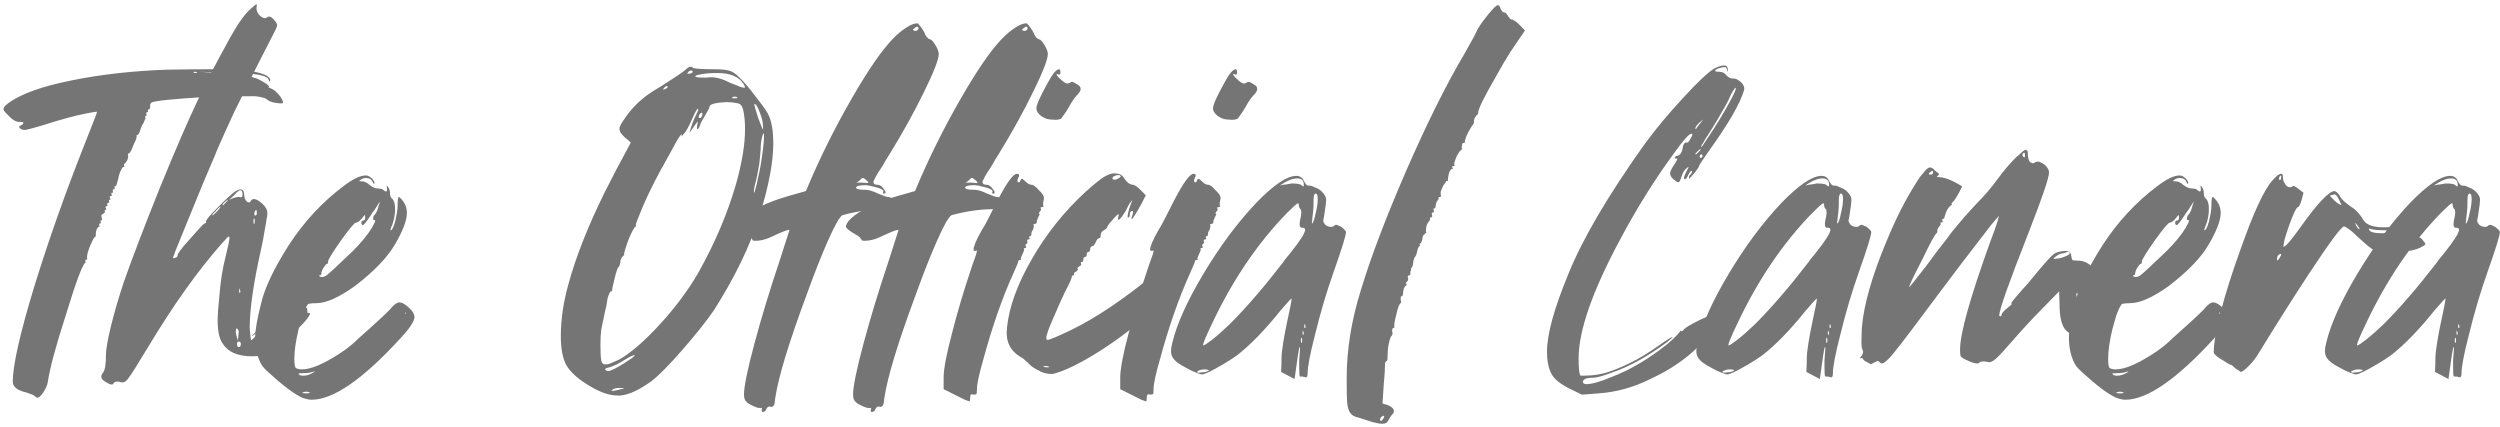 <svg width="427" height="73" viewBox="0 0 427 73" fill="none" xmlns="http://www.w3.org/2000/svg">
<path d="M421.222 38.176C421.414 37.984 421.606 37.408 421.798 36.448C422.038 35.488 422.158 34.672 422.158 34C422.158 33.376 422.038 33.064 421.798 33.064C421.558 33.064 421.438 33.472 421.438 34.288V34.72C421.438 35.152 421.414 35.632 421.366 36.16C421.318 36.688 421.27 37.096 421.222 37.384C421.174 37.672 421.15 37.888 421.15 38.032C421.15 38.128 421.174 38.176 421.222 38.176ZM419.998 56.032C420.046 55.984 420.07 55.912 420.07 55.816C420.07 55.72 420.046 55.6 419.998 55.456L419.926 55.312C419.878 55.408 419.854 55.576 419.854 55.816C419.854 55.96 419.878 56.032 419.926 56.032H419.998ZM419.71 57.184L419.782 56.896L419.638 56.464C419.59 56.464 419.566 56.584 419.566 56.824C419.566 57.064 419.59 57.184 419.638 57.184H419.71ZM419.35 58.552C419.446 58.552 419.494 58.432 419.494 58.192C419.494 57.856 419.446 57.688 419.35 57.688C419.302 57.688 419.278 57.832 419.278 58.12C419.278 58.408 419.302 58.552 419.35 58.552ZM402.646 58.984C402.79 58.984 403.27 58.672 404.086 58.048C404.95 57.376 405.958 56.488 407.11 55.384C409.942 52.552 412.966 49.048 416.182 44.872C416.278 44.776 416.374 44.632 416.47 44.44L417.478 43.216C419.158 41.104 419.998 39.784 419.998 39.256C419.998 39.016 419.854 38.896 419.566 38.896H419.422C419.182 38.896 419.062 38.68 419.062 38.248C419.062 37.96 419.134 37.528 419.278 36.952L419.35 36.376C419.35 35.944 419.302 35.728 419.206 35.728C419.014 35.536 418.918 35.272 418.918 34.936C418.918 34.792 418.87 34.72 418.774 34.72C418.582 34.768 417.958 35.32 416.902 36.376C411.862 41.56 407.59 47.872 404.086 55.312C403.078 57.424 402.574 58.624 402.574 58.912C402.574 58.96 402.598 58.984 402.646 58.984ZM401.782 63.664C401.926 63.664 402.142 63.64 402.43 63.592C402.718 63.592 402.982 63.544 403.222 63.448C403.462 63.352 403.582 63.28 403.582 63.232C403.582 63.184 403.366 63.136 402.934 63.088H402.862C402.526 63.088 402.238 63.136 401.998 63.232C401.71 63.328 401.566 63.424 401.566 63.52C401.566 63.568 401.638 63.616 401.782 63.664ZM419.71 31.84C419.758 31.84 419.782 31.744 419.782 31.552C419.782 30.832 419.398 30.472 418.63 30.472C418.006 30.472 417.286 30.712 416.47 31.192C415.99 31.48 415.75 31.648 415.75 31.696C415.798 31.696 415.87 31.672 415.966 31.624C416.11 31.576 416.422 31.528 416.902 31.48L417.694 31.336C418.654 31.336 419.206 31.432 419.35 31.624C419.542 31.768 419.662 31.84 419.71 31.84ZM418.198 64.744L415.894 63.52C415.942 62.752 415.966 62.008 415.966 61.288C415.966 60.616 416.062 59.704 416.254 58.552C416.446 57.352 416.662 56.2 416.902 55.096C417.142 53.944 417.334 53.032 417.478 52.36C417.622 51.64 417.694 51.208 417.694 51.064V50.992C417.598 50.992 416.974 51.664 415.822 53.008C413.134 56.368 410.638 58.936 408.334 60.712C407.662 61.192 406.918 61.672 406.102 62.152C404.086 63.352 402.838 63.952 402.358 63.952C402.262 63.952 401.95 63.856 401.422 63.664C400.894 63.472 400.342 63.208 399.766 62.872C398.518 62.248 397.726 61.648 397.39 61.072C397.198 60.784 397.102 60.4 397.102 59.92C397.102 59.536 397.174 59.08 397.318 58.552C398.086 55.336 399.862 51.4 402.646 46.744C405.43 42.088 408.43 38.056 411.646 34.648C414.622 31.576 416.902 30.04 418.486 30.04C419.11 30.04 419.542 30.328 419.782 30.904C420.07 31.432 420.31 31.696 420.502 31.696H420.718C420.958 31.696 421.318 31.816 421.798 32.056C422.326 32.248 422.758 32.56 423.094 32.992C423.43 33.376 423.598 33.76 423.598 34.144C423.598 34.48 423.478 35.416 423.238 36.952L423.094 37.672C423.094 37.864 423.214 38.104 423.454 38.392C423.742 38.632 424.078 38.752 424.462 38.752C424.654 38.752 424.798 38.704 424.894 38.608C425.038 38.464 425.182 38.392 425.326 38.392C425.422 38.392 425.71 38.512 426.19 38.752C426.718 39.184 426.982 39.472 426.982 39.616C426.982 40.192 426.286 42.448 424.894 46.384C423.694 49.744 422.614 53.392 421.654 57.328C420.838 60.496 420.43 62.632 420.43 63.736C420.43 64.216 420.334 64.456 420.142 64.456L419.566 64.312H419.134C419.038 64.312 418.99 63.808 418.99 62.8V61.576L419.134 59.56C419.134 59.368 419.11 59.272 419.062 59.272C418.966 59.272 418.678 61.096 418.198 64.744Z" fill="#757575"/>
<path d="M389.409 30.761C389.553 30.761 389.625 30.521 389.625 30.041L389.553 29.969L389.409 30.113C389.313 30.161 389.265 30.257 389.265 30.401C389.265 30.449 389.265 30.521 389.265 30.617C389.313 30.713 389.361 30.761 389.409 30.761ZM399.921 35.009L399.489 34.073C399.201 33.497 398.961 33.209 398.769 33.209C398.673 33.209 398.553 33.233 398.409 33.281C398.265 33.329 398.145 33.353 398.049 33.353H397.977C397.977 33.497 398.241 33.809 398.769 34.289C399.297 34.769 399.681 35.009 399.921 35.009ZM402.945 39.113L403.017 39.041L402.369 38.105H402.297C402.297 38.201 402.369 38.393 402.513 38.681C402.705 38.969 402.825 39.113 402.873 39.113H402.945ZM406.761 39.833C407.289 39.833 407.769 39.809 408.201 39.761C408.633 39.665 408.921 39.593 409.065 39.545L409.209 39.473C409.209 39.377 408.609 39.329 407.409 39.329C406.209 39.329 405.393 39.257 404.961 39.113L404.601 39.041C404.601 39.569 405.321 39.833 406.761 39.833ZM408.201 42.713C408.009 42.617 407.793 42.545 407.553 42.497C407.361 42.401 407.145 42.329 406.905 42.281C406.665 42.185 406.281 42.137 405.753 42.137C406.281 42.425 406.665 42.593 406.905 42.641C407.193 42.689 407.625 42.713 408.201 42.713ZM388.905 44.513L389.121 44.369C389.217 44.273 389.313 44.129 389.409 43.937C389.553 43.745 389.625 43.601 389.625 43.505C389.625 43.409 389.577 43.361 389.481 43.361C389.433 43.361 389.313 43.433 389.121 43.577C388.977 43.721 388.905 44.009 388.905 44.441V44.513ZM382.713 63.521C382.665 63.521 382.569 63.449 382.425 63.305C382.041 63.113 381.657 62.825 381.273 62.441C381.129 62.345 381.033 62.297 380.985 62.297C380.889 62.297 380.433 62.033 379.617 61.505C378.753 61.025 378.249 60.593 378.105 60.209C378.105 58.625 378.513 56.273 379.329 53.153C380.145 50.033 381.249 46.553 382.641 42.713C384.897 36.281 386.745 32.297 388.185 30.761C388.809 30.041 389.289 29.681 389.625 29.681C389.817 29.681 389.913 29.825 389.913 30.113C389.913 30.593 390.009 30.977 390.201 31.265C390.441 31.745 390.753 31.985 391.137 31.985C391.233 31.985 391.329 31.961 391.425 31.913C391.521 31.817 391.641 31.769 391.785 31.769C391.929 31.769 392.481 32.153 393.441 32.921L393.081 34.289C392.841 35.009 392.649 35.369 392.505 35.369C392.361 35.369 392.145 35.681 391.857 36.305C391.281 37.601 390.729 39.137 390.201 40.913L389.985 42.137H390.057C390.393 42.137 391.377 40.985 393.009 38.681C395.889 34.649 397.809 32.633 398.769 32.633C399.153 32.777 399.489 33.137 399.777 33.713C400.017 34.097 400.569 34.601 401.433 35.225C402.105 35.609 402.753 36.233 403.377 37.097C403.665 37.625 403.953 37.985 404.241 38.177C404.913 38.609 405.849 38.825 407.049 38.825C408.681 38.825 410.001 38.681 411.009 38.393C411.009 38.441 410.841 38.585 410.505 38.825C410.169 39.017 410.001 39.161 410.001 39.257C410.001 39.449 410.241 39.545 410.721 39.545C411.249 39.545 411.681 39.713 412.017 40.049C412.209 40.385 412.473 40.553 412.809 40.553C412.857 40.505 412.929 40.481 413.025 40.481C413.121 40.481 413.241 40.529 413.385 40.625C413.577 40.721 413.745 40.889 413.889 41.129C414.081 41.321 414.201 41.489 414.249 41.633C414.249 41.777 414.105 41.921 413.817 42.065C413.097 42.497 412.257 42.761 411.297 42.857C410.529 42.857 410.145 42.929 410.145 43.073C410.145 43.217 409.785 43.289 409.065 43.289C408.201 43.289 407.481 43.265 406.905 43.217C406.377 43.121 405.993 43.025 405.753 42.929C405.513 42.785 405.105 42.497 404.529 42.065C403.953 41.585 403.353 41.057 402.729 40.481C402.105 39.857 401.577 39.401 401.145 39.113C400.761 38.825 400.497 38.681 400.353 38.681C399.921 38.681 397.977 41.297 394.521 46.529C391.737 50.753 388.833 55.337 385.809 60.281C385.329 61.097 384.753 61.841 384.081 62.513C383.409 63.185 382.953 63.521 382.713 63.521Z" fill="#757575"/>
<path d="M364.823 47.321C364.967 47.321 365.183 47.249 365.471 47.105C365.903 46.817 367.439 45.401 370.079 42.857C371.519 41.417 372.599 40.097 373.319 38.897C373.703 38.225 373.895 37.817 373.895 37.673L373.823 37.601H373.679C373.583 37.601 373.535 37.529 373.535 37.385C373.535 37.049 373.607 36.833 373.751 36.737C374.039 36.449 374.279 35.921 374.471 35.153L374.687 34.505C374.639 34.505 374.591 34.553 374.543 34.649C374.495 34.745 374.231 35.153 373.751 35.873C373.511 36.161 373.295 36.473 373.103 36.809C372.383 37.913 371.927 38.465 371.735 38.465C371.591 38.369 371.519 38.249 371.519 38.105C371.519 37.817 371.615 37.673 371.807 37.673C372.047 37.673 372.167 37.505 372.167 37.169C372.167 36.881 372.143 36.737 372.095 36.737C372.047 36.737 371.903 36.905 371.663 37.241C371.231 37.769 370.871 38.033 370.583 38.033C370.343 38.033 369.479 39.065 367.991 41.129C366.551 43.193 365.831 44.369 365.831 44.657C365.831 44.945 365.759 45.089 365.615 45.089C365.519 45.089 365.399 45.209 365.255 45.449C364.871 45.929 364.679 46.385 364.679 46.817C364.679 46.961 364.559 47.033 364.319 47.033V47.105C364.319 47.153 364.367 47.201 364.463 47.249C364.607 47.297 364.727 47.321 364.823 47.321ZM361.583 64.169C362.159 64.169 362.711 64.001 363.239 63.665L363.527 63.521L363.455 63.449L363.167 63.521C362.735 63.665 362.231 63.737 361.655 63.737C361.079 63.737 360.791 63.761 360.791 63.809C360.791 63.857 360.839 63.929 360.935 64.025C361.079 64.121 361.295 64.169 361.583 64.169ZM362.087 67.193C362.519 67.193 362.735 67.145 362.735 67.049L362.519 66.977C362.423 66.929 362.279 66.905 362.087 66.905C361.895 66.905 361.751 66.929 361.655 66.977L361.439 67.049C361.439 67.145 361.655 67.193 362.087 67.193ZM379.079 53.657V53.585C379.127 53.585 379.151 53.537 379.151 53.441V53.369V53.297L379.007 53.513L379.079 53.657ZM363.023 68.273C362.639 68.273 362.231 68.201 361.799 68.057C361.367 67.961 360.623 67.553 359.567 66.833C358.559 66.113 357.575 65.321 356.615 64.457C355.655 63.641 354.983 62.993 354.599 62.513C353.783 61.217 353.375 59.609 353.375 57.689C353.375 56.441 353.711 54.497 354.383 51.857C355.007 49.169 356.591 45.833 359.135 41.849C361.727 37.865 364.847 34.505 368.495 31.769C370.079 30.569 371.327 29.969 372.239 29.969C372.575 29.969 372.839 30.065 373.031 30.257C373.271 30.401 373.439 30.569 373.535 30.761C373.679 30.905 373.751 31.049 373.751 31.193C373.751 31.337 373.727 31.409 373.679 31.409C373.631 31.409 373.559 31.313 373.463 31.121C373.271 30.641 372.887 30.401 372.311 30.401C372.023 30.401 371.759 30.473 371.519 30.617C371.279 30.761 371.159 30.857 371.159 30.905C371.159 30.953 371.327 30.977 371.663 30.977C372.047 30.977 372.479 31.193 372.959 31.625C373.487 32.009 373.967 32.201 374.399 32.201C374.879 32.201 375.191 32.297 375.335 32.489C375.479 32.633 375.599 32.705 375.695 32.705C375.839 32.705 375.911 32.609 375.911 32.417L375.839 31.697C375.887 31.697 375.959 31.769 376.055 31.913C376.295 32.201 376.415 32.585 376.415 33.065C376.415 33.497 376.559 33.809 376.847 34.001C377.135 34.337 377.279 34.913 377.279 35.729C377.279 36.545 377.135 37.385 376.847 38.249C376.607 38.777 376.487 39.137 376.487 39.329H376.559C376.751 39.329 376.991 38.849 377.279 37.889C377.567 36.641 377.711 35.729 377.711 35.153C377.711 34.145 377.783 33.641 377.927 33.641C377.975 33.641 378.071 33.713 378.215 33.857C378.935 34.577 379.295 35.417 379.295 36.377C379.295 37.625 378.623 39.401 377.279 41.705C375.983 43.961 373.703 46.337 370.439 48.833C367.703 50.801 365.495 51.785 363.815 51.785C363.335 51.785 362.975 51.809 362.735 51.857C362.543 51.857 362.399 51.929 362.303 52.073C361.871 52.697 361.487 53.657 361.151 54.953L360.791 56.249C360.311 58.265 360.071 59.945 360.071 61.289C360.071 62.249 360.167 62.777 360.359 62.873C360.599 63.017 360.935 63.089 361.367 63.089C362.903 63.089 365.063 62.177 367.847 60.353C369.047 59.585 370.151 58.697 371.159 57.689C374.567 54.665 376.415 52.937 376.703 52.505C377.231 51.929 377.663 51.641 377.999 51.641C378.431 51.641 378.959 51.929 379.583 52.505C380.255 53.081 380.591 53.657 380.591 54.233C380.495 55.001 379.679 56.201 378.143 57.833C371.759 64.793 366.719 68.273 363.023 68.273Z" fill="#757575"/>
<path d="M329.811 29.824C330.051 29.824 330.171 29.68 330.171 29.392C330.171 29.296 330.147 29.248 330.099 29.248C330.099 29.2 330.075 29.176 330.027 29.176L329.883 29.248C329.595 29.44 329.451 29.584 329.451 29.68C329.451 29.776 329.523 29.824 329.667 29.824H329.811ZM345.795 26.872C345.843 26.824 345.867 26.704 345.867 26.512C345.867 26.224 345.819 26.08 345.723 26.08C345.675 26.08 345.603 26.128 345.507 26.224C345.459 26.272 345.435 26.32 345.435 26.368C345.435 26.416 345.435 26.464 345.435 26.512V26.584C345.579 26.776 345.675 26.872 345.723 26.872H345.795ZM350.835 44.224L351.987 44.08C352.995 43.744 353.499 43.48 353.499 43.288C353.499 43.096 353.403 43 353.211 43C353.163 43 353.091 43.024 352.995 43.072C352.899 43.12 352.755 43.168 352.563 43.216C352.419 43.264 352.299 43.288 352.203 43.288C352.107 43.288 351.939 43.336 351.699 43.432C351.507 43.528 351.291 43.672 351.051 43.864C350.859 44.008 350.763 44.104 350.763 44.152C350.763 44.2 350.787 44.224 350.835 44.224ZM354.939 56.032C355.083 56.032 355.155 55.936 355.155 55.744C355.155 55.648 355.107 55.504 355.011 55.312C354.963 55.072 354.939 54.472 354.939 53.512C354.939 52.84 354.891 52.504 354.795 52.504C354.747 52.504 354.675 52.552 354.579 52.648C354.531 52.744 354.507 52.984 354.507 53.368L354.579 54.376C354.579 55.48 354.699 56.032 354.939 56.032ZM354.795 50.776C354.891 50.728 354.939 50.632 354.939 50.488C354.939 50.2 354.867 50.056 354.723 50.056C354.675 50.056 354.651 50.152 354.651 50.344C354.651 50.536 354.675 50.656 354.723 50.704V50.776H354.795ZM319.515 62.224L319.443 62.152C319.347 62.104 319.251 62.056 319.155 62.008C319.059 61.96 318.939 61.888 318.795 61.792C318.603 61.744 318.459 61.648 318.363 61.504C318.219 61.408 318.147 61.312 318.147 61.216C318.147 61.168 318.123 61.144 318.075 61.144L317.715 61.216V61.144C317.715 61.096 317.811 60.952 318.003 60.712C318.147 60.472 318.219 60.28 318.219 60.136C318.219 59.944 318.171 59.776 318.075 59.632C317.979 59.44 317.931 59.032 317.931 58.408L318.003 55.96C318.339 52.024 319.755 47.08 322.251 41.128C323.835 37.288 325.491 34.024 327.219 31.336C327.699 30.52 328.131 29.92 328.515 29.536C328.947 28.912 329.331 28.6 329.667 28.6C329.907 28.6 330.171 28.768 330.459 29.104L331.179 29.68C331.179 29.776 331.155 29.848 331.107 29.896L330.819 30.184C330.819 30.232 330.915 30.256 331.107 30.256C332.115 30.256 333.459 30.784 335.139 31.84C334.323 33.52 333.747 34.432 333.411 34.576L333.339 34.72C333.339 34.816 333.339 34.864 333.339 34.864L333.411 34.936C333.411 34.984 333.387 35.008 333.339 35.008C332.811 35.296 332.403 35.992 332.115 37.096C332.115 37.24 332.043 37.336 331.899 37.384L331.755 37.456L331.683 37.528L331.827 37.816C331.827 37.864 331.803 37.912 331.755 37.96C331.755 37.96 331.635 37.984 331.395 38.032L331.467 38.248C331.467 38.392 331.371 38.56 331.179 38.752C330.987 38.944 330.891 39.184 330.891 39.472C330.891 39.712 330.843 39.832 330.747 39.832C330.699 39.832 330.411 40.288 329.883 41.2C329.403 42.112 328.875 43.168 328.299 44.368C326.811 47.248 326.067 48.808 326.067 49.048C326.163 49.048 327.171 47.8 329.091 45.304C330.195 43.768 331.323 42.28 332.475 40.84L333.267 39.76C334.611 38.08 336.051 36.424 337.587 34.792C338.835 33.544 340.011 32.176 341.115 30.688C342.219 29.152 343.371 27.808 344.571 26.656L344.787 26.512C345.411 25.888 345.819 25.576 346.011 25.576C346.059 25.576 346.131 25.624 346.227 25.72C346.323 25.768 346.371 26.056 346.371 26.584C346.419 27.064 346.515 27.4 346.659 27.592C346.851 27.784 347.043 27.88 347.235 27.88C347.331 27.88 347.451 27.832 347.595 27.736C347.787 27.64 347.955 27.592 348.099 27.592C348.243 27.592 348.435 27.664 348.675 27.808C348.963 27.904 349.251 28.12 349.539 28.456C349.827 28.792 349.971 29.128 349.971 29.464C349.971 30.376 348.795 33.832 346.443 39.832C343.131 48.232 341.475 52.912 341.475 53.872V53.944L341.619 54.016C341.715 54.016 341.787 53.992 341.835 53.944C341.835 53.56 342.195 53.104 342.915 52.576C343.395 52.192 343.635 51.952 343.635 51.856H343.491C343.491 51.712 344.043 51.016 345.147 49.768C345.963 48.904 346.827 47.896 347.739 46.744C349.371 44.776 350.403 43.648 350.835 43.36C351.267 43.072 351.891 42.904 352.707 42.856C353.091 42.856 353.355 42.928 353.499 43.072C353.643 43.168 353.739 43.408 353.787 43.792C353.835 44.128 353.907 44.344 354.003 44.44C354.147 44.488 354.435 44.512 354.867 44.512C355.587 44.512 356.211 44.704 356.739 45.088C357.075 45.28 357.291 45.52 357.387 45.808C357.483 46.048 357.531 46.336 357.531 46.672C357.531 47.392 357.387 48.424 357.099 49.768C356.811 51.64 356.667 53.152 356.667 54.304C356.667 54.976 356.667 55.504 356.667 55.888C356.715 56.224 356.787 56.488 356.883 56.68C356.979 56.824 357.123 56.968 357.315 57.112C357.555 57.208 357.675 57.28 357.675 57.328C357.675 57.376 357.627 57.424 357.531 57.472C357.483 57.472 357.051 57.472 356.235 57.472C354.555 57.472 353.379 57.064 352.707 56.248C352.083 55.432 351.771 54.016 351.771 52L351.699 49.768L348.675 52.864C347.235 54.304 345.507 56.176 343.491 58.48C342.579 59.536 341.883 60.304 341.403 60.784C340.731 61.504 340.179 61.864 339.747 61.864L338.883 61.72C338.547 61.72 338.307 61.768 338.163 61.864C338.019 62.008 337.875 62.08 337.731 62.08C337.347 62.08 336.843 61.936 336.219 61.648C335.403 61.312 334.947 61.024 334.851 60.784C334.803 60.496 334.779 60.136 334.779 59.704C334.779 56.968 336.483 50.872 339.891 41.416L340.107 40.84C340.971 38.536 341.403 37.216 341.403 36.88L340.107 38.392C336.171 43.48 333.387 47.128 331.755 49.336C327.483 55.096 324.699 58.768 323.403 60.352C322.443 61.504 321.795 62.08 321.459 62.08C321.315 62.08 321.171 62.008 321.027 61.864C320.931 61.72 320.811 61.648 320.667 61.648L319.515 62.224Z" fill="#757575"/>
<path d="M313.854 38.176C314.046 37.984 314.238 37.408 314.43 36.448C314.67 35.488 314.79 34.672 314.79 34C314.79 33.376 314.67 33.064 314.43 33.064C314.19 33.064 314.07 33.472 314.07 34.288V34.72C314.07 35.152 314.046 35.632 313.998 36.16C313.95 36.688 313.902 37.096 313.854 37.384C313.806 37.672 313.782 37.888 313.782 38.032C313.782 38.128 313.806 38.176 313.854 38.176ZM312.63 56.032C312.678 55.984 312.702 55.912 312.702 55.816C312.702 55.72 312.678 55.6 312.63 55.456L312.558 55.312C312.51 55.408 312.486 55.576 312.486 55.816C312.486 55.96 312.51 56.032 312.558 56.032H312.63ZM312.342 57.184L312.414 56.896L312.27 56.464C312.222 56.464 312.198 56.584 312.198 56.824C312.198 57.064 312.222 57.184 312.27 57.184H312.342ZM311.982 58.552C312.078 58.552 312.126 58.432 312.126 58.192C312.126 57.856 312.078 57.688 311.982 57.688C311.934 57.688 311.91 57.832 311.91 58.12C311.91 58.408 311.934 58.552 311.982 58.552ZM295.278 58.984C295.422 58.984 295.902 58.672 296.718 58.048C297.582 57.376 298.59 56.488 299.742 55.384C302.574 52.552 305.598 49.048 308.814 44.872C308.91 44.776 309.006 44.632 309.102 44.44L310.11 43.216C311.79 41.104 312.63 39.784 312.63 39.256C312.63 39.016 312.486 38.896 312.198 38.896H312.054C311.814 38.896 311.694 38.68 311.694 38.248C311.694 37.96 311.766 37.528 311.91 36.952L311.982 36.376C311.982 35.944 311.934 35.728 311.838 35.728C311.646 35.536 311.55 35.272 311.55 34.936C311.55 34.792 311.502 34.72 311.406 34.72C311.214 34.768 310.59 35.32 309.534 36.376C304.494 41.56 300.222 47.872 296.718 55.312C295.71 57.424 295.206 58.624 295.206 58.912C295.206 58.96 295.23 58.984 295.278 58.984ZM294.414 63.664C294.558 63.664 294.774 63.64 295.062 63.592C295.35 63.592 295.614 63.544 295.854 63.448C296.094 63.352 296.214 63.28 296.214 63.232C296.214 63.184 295.998 63.136 295.566 63.088H295.494C295.158 63.088 294.87 63.136 294.63 63.232C294.342 63.328 294.198 63.424 294.198 63.52C294.198 63.568 294.27 63.616 294.414 63.664ZM312.342 31.84C312.39 31.84 312.414 31.744 312.414 31.552C312.414 30.832 312.03 30.472 311.262 30.472C310.638 30.472 309.918 30.712 309.102 31.192C308.622 31.48 308.382 31.648 308.382 31.696C308.43 31.696 308.502 31.672 308.598 31.624C308.742 31.576 309.054 31.528 309.534 31.48L310.326 31.336C311.286 31.336 311.838 31.432 311.982 31.624C312.174 31.768 312.294 31.84 312.342 31.84ZM310.83 64.744L308.526 63.52C308.574 62.752 308.598 62.008 308.598 61.288C308.598 60.616 308.694 59.704 308.886 58.552C309.078 57.352 309.294 56.2 309.534 55.096C309.774 53.944 309.966 53.032 310.11 52.36C310.254 51.64 310.326 51.208 310.326 51.064V50.992C310.23 50.992 309.606 51.664 308.454 53.008C305.766 56.368 303.27 58.936 300.966 60.712C300.294 61.192 299.55 61.672 298.734 62.152C296.718 63.352 295.47 63.952 294.99 63.952C294.894 63.952 294.582 63.856 294.054 63.664C293.526 63.472 292.974 63.208 292.398 62.872C291.15 62.248 290.358 61.648 290.022 61.072C289.83 60.784 289.734 60.4 289.734 59.92C289.734 59.536 289.806 59.08 289.95 58.552C290.718 55.336 292.494 51.4 295.278 46.744C298.062 42.088 301.062 38.056 304.278 34.648C307.254 31.576 309.534 30.04 311.118 30.04C311.742 30.04 312.174 30.328 312.414 30.904C312.702 31.432 312.942 31.696 313.134 31.696H313.35C313.59 31.696 313.95 31.816 314.43 32.056C314.958 32.248 315.39 32.56 315.726 32.992C316.062 33.376 316.23 33.76 316.23 34.144C316.23 34.48 316.11 35.416 315.87 36.952L315.726 37.672C315.726 37.864 315.846 38.104 316.086 38.392C316.374 38.632 316.71 38.752 317.094 38.752C317.286 38.752 317.43 38.704 317.526 38.608C317.67 38.464 317.814 38.392 317.958 38.392C318.054 38.392 318.342 38.512 318.822 38.752C319.35 39.184 319.614 39.472 319.614 39.616C319.614 40.192 318.918 42.448 317.526 46.384C316.326 49.744 315.246 53.392 314.286 57.328C313.47 60.496 313.062 62.632 313.062 63.736C313.062 64.216 312.966 64.456 312.774 64.456L312.198 64.312H311.766C311.67 64.312 311.622 63.808 311.622 62.8V61.576L311.766 59.56C311.766 59.368 311.742 59.272 311.694 59.272C311.598 59.272 311.31 61.096 310.83 64.744Z" fill="#757575"/>
<path d="M289.643 26.369C289.691 26.369 289.739 26.345 289.787 26.297C289.883 26.201 290.027 26.057 290.219 25.865C290.411 25.625 290.507 25.481 290.507 25.433H290.435C290.387 25.433 290.195 25.601 289.859 25.937L289.571 26.225C289.571 26.321 289.595 26.369 289.643 26.369ZM289.643 22.049C289.691 22.049 289.763 21.953 289.859 21.761C290.003 21.569 290.171 21.353 290.363 21.113C290.555 20.873 290.747 20.633 290.939 20.393L290.219 20.969C289.787 21.401 289.571 21.713 289.571 21.905C289.571 22.001 289.595 22.049 289.643 22.049ZM290.579 25.145C290.627 25.145 290.867 24.809 291.299 24.137C293.027 21.593 294.491 19.193 295.691 16.937C296.219 15.929 296.483 15.305 296.483 15.065C296.483 15.017 296.459 14.993 296.411 14.993C296.363 14.993 296.219 15.185 295.979 15.569C295.739 15.953 295.499 16.433 295.259 17.009C295.019 17.537 294.635 18.233 294.107 19.097C293.627 19.961 293.147 20.777 292.667 21.545C292.379 21.977 292.139 22.361 291.947 22.697C291.755 23.033 291.563 23.321 291.371 23.561C291.227 23.801 291.107 24.017 291.011 24.209C290.915 24.401 290.819 24.545 290.723 24.641C290.675 24.737 290.627 24.833 290.579 24.929C290.579 24.977 290.579 25.025 290.579 25.073C290.579 25.073 290.579 25.097 290.579 25.145ZM290.435 26.945C290.675 26.945 290.795 26.825 290.795 26.585C290.795 26.537 290.771 26.513 290.723 26.513C290.723 26.465 290.723 26.441 290.723 26.441C290.723 26.393 290.699 26.369 290.651 26.369C290.555 26.369 290.459 26.417 290.363 26.513C290.315 26.609 290.291 26.681 290.291 26.729C290.291 26.873 290.339 26.945 290.435 26.945ZM270.203 67.409L267.827 66.257C266.867 65.729 266.195 65.273 265.811 64.889C264.755 63.977 264.227 62.369 264.227 60.065C264.227 57.089 265.451 52.649 267.899 46.745C270.299 40.793 274.643 33.401 280.931 24.569C282.803 22.025 284.963 19.433 287.411 16.793C289.859 14.105 291.659 12.401 292.811 11.681C293.531 11.345 294.083 11.177 294.467 11.177C294.899 11.177 295.115 11.417 295.115 11.897C295.115 12.137 295.091 12.257 295.043 12.257L294.971 11.897C294.923 11.657 294.827 11.513 294.683 11.465C294.443 11.465 294.227 11.489 294.035 11.537C293.411 11.681 293.051 11.849 292.955 12.041V12.113C292.955 12.209 293.195 12.257 293.675 12.257C294.203 12.257 294.635 12.497 294.971 12.977C295.163 13.121 295.331 13.241 295.475 13.337C295.667 13.385 295.883 13.409 296.123 13.409C296.363 13.409 296.627 13.505 296.915 13.697C297.587 14.129 297.923 14.633 297.923 15.209L297.851 15.497C297.179 17.753 295.187 21.185 291.875 25.793C290.723 27.425 290.147 28.313 290.147 28.457C290.147 28.553 289.907 28.913 289.427 29.537C289.187 29.825 288.971 30.065 288.779 30.257C288.635 30.449 288.539 30.545 288.491 30.545V30.113C288.539 30.017 288.635 29.897 288.779 29.753C288.923 29.609 288.995 29.441 288.995 29.249C288.995 29.201 288.971 29.177 288.923 29.177C288.779 29.177 288.587 29.417 288.347 29.897C288.155 30.377 287.963 30.617 287.771 30.617C287.675 30.617 287.627 30.545 287.627 30.401C287.627 30.209 287.747 29.873 287.987 29.393C288.275 28.865 288.419 28.577 288.419 28.529H288.347L288.131 28.673C287.939 28.817 287.747 29.033 287.555 29.321C287.411 29.609 287.291 29.897 287.195 30.185C287.003 30.809 286.835 31.121 286.691 31.121H286.619C286.475 31.121 286.211 30.953 285.827 30.617C285.443 30.281 285.251 29.945 285.251 29.609C285.251 29.321 285.491 28.817 285.971 28.097C286.307 27.617 286.475 27.281 286.475 27.089H286.259H286.187C286.091 27.089 286.043 27.041 286.043 26.945C286.043 26.897 286.091 26.825 286.187 26.729C286.283 26.633 286.403 26.585 286.547 26.585C286.691 26.585 286.859 26.465 287.051 26.225C287.243 25.937 287.363 25.601 287.411 25.217C287.411 25.073 287.459 24.905 287.555 24.713C287.651 24.473 287.795 24.353 287.987 24.353H288.131C288.227 24.353 288.323 24.305 288.419 24.209C288.755 23.729 288.971 23.321 289.067 22.985C289.067 22.889 289.019 22.841 288.923 22.841H288.851C288.419 22.937 287.483 23.993 286.043 26.009C282.683 30.569 279.587 35.513 276.755 40.841C272.003 49.673 269.627 56.465 269.627 61.217C269.627 63.041 269.747 64.025 269.987 64.169H270.419C272.147 64.169 273.731 63.905 275.171 63.377C277.859 62.417 280.523 61.001 283.163 59.129C284.651 58.073 285.491 57.545 285.683 57.545C285.683 57.641 285.347 57.953 284.675 58.481C281.363 60.929 278.219 62.657 275.243 63.665C273.707 64.241 272.627 64.529 272.003 64.529C271.379 64.529 270.947 64.601 270.707 64.745C270.467 64.889 270.347 65.033 270.347 65.177C270.347 65.465 270.563 65.609 270.995 65.609C271.907 65.609 273.395 65.177 275.459 64.313C278.051 63.305 280.691 61.817 283.379 59.849C285.203 58.505 286.427 57.377 287.051 56.465C287.051 56.513 287.099 56.537 287.195 56.537V56.609C287.291 56.609 287.435 56.489 287.627 56.249C287.867 55.961 288.707 55.457 290.147 54.737C291.107 54.257 291.731 54.017 292.019 54.017C292.115 54.017 292.187 54.065 292.235 54.161C292.331 54.209 292.379 54.497 292.379 55.025C292.379 55.793 292.211 56.465 291.875 57.041C291.587 57.617 290.963 58.361 290.003 59.273C287.843 61.385 285.227 63.161 282.155 64.601C279.131 66.137 276.059 67.001 272.939 67.193L270.203 67.409Z" fill="#757575"/>
<path d="M235.916 71.872C236.012 71.872 236.108 71.776 236.204 71.584C236.348 71.44 236.42 71.272 236.42 71.08L236.348 71.008C236.3 71.008 236.228 71.032 236.132 71.08C236.036 71.128 235.94 71.2 235.844 71.296C235.748 71.44 235.7 71.584 235.7 71.728C235.7 71.824 235.772 71.872 235.916 71.872ZM236.06 72.376C235.628 72.376 235.004 72.256 234.188 72.016L231.956 71.296C231.38 71.2 230.948 70.96 230.66 70.576C230.372 70.24 230.18 69.616 230.084 68.704C230.036 68.08 230.012 66.712 230.012 64.6C230.012 59.704 230.828 54.664 232.46 49.48C234.14 43.912 236.732 37.096 240.236 29.032C243.788 20.92 247.076 14.32 250.1 9.232C251.444 6.88 252.188 5.488 252.332 5.056C252.524 4.72 252.86 4.216 253.34 3.544C254.684 1.768 255.524 0.88 255.86 0.88C255.956 0.88 256.052 0.952 256.148 1.096C256.388 1.768 256.628 2.104 256.868 2.104C257.108 2.104 257.348 2.32 257.588 2.752C257.828 3.136 258.02 3.328 258.164 3.328C258.308 3.328 258.524 3.424 258.812 3.616C259.1 3.808 259.652 4.336 260.468 5.2C259.652 6.4 258.836 7.6 258.02 8.8C257.252 10 256.46 11.344 255.644 12.832C253.532 16.48 252.476 18.616 252.476 19.24C252.476 19.432 252.428 19.552 252.332 19.6C252.236 19.6 252.068 19.816 251.828 20.248C251.828 20.392 251.804 20.488 251.756 20.536V20.896C251.756 21.04 251.588 21.328 251.252 21.76C250.532 22.912 250.172 23.8 250.172 24.424H249.884C249.74 24.424 249.668 24.76 249.668 25.432H249.74V25.504C249.692 25.552 249.644 25.576 249.596 25.576C249.116 26.008 248.756 26.632 248.516 27.448C248.42 27.688 248.372 27.928 248.372 28.168C248.42 28.168 248.444 28.192 248.444 28.24V28.312C248.396 28.36 248.3 28.384 248.156 28.384C248.06 28.384 248.012 28.432 248.012 28.528L248.156 28.816C248.108 28.864 248.036 28.888 247.94 28.888C247.844 28.888 247.724 29.032 247.58 29.32C247.484 29.56 247.412 29.848 247.364 30.184C247.316 30.472 247.292 30.712 247.292 30.904C247.34 30.904 247.364 30.928 247.364 30.976L247.148 30.904C247.052 30.904 246.956 31 246.86 31.192C246.524 31.624 246.26 32.152 246.068 32.776V33.28L246.14 33.424C246.14 33.568 246.068 33.64 245.924 33.64C245.828 33.64 245.756 33.664 245.708 33.712V33.856C245.708 34.048 245.66 34.168 245.564 34.216C245.516 34.264 245.444 34.36 245.348 34.504C245.3 34.648 245.252 34.864 245.204 35.152C245.204 35.44 245.132 35.584 244.988 35.584C244.892 35.584 244.844 35.608 244.844 35.656C244.844 35.704 244.844 35.752 244.844 35.8L244.916 36.16C244.916 36.256 244.844 36.304 244.7 36.304C244.604 36.304 244.556 36.352 244.556 36.448C244.556 36.496 244.556 36.544 244.556 36.592L244.628 36.88C244.628 37.072 244.484 37.168 244.196 37.168L244.268 37.384C244.268 37.528 244.148 37.744 243.908 38.032C243.668 38.272 243.548 38.824 243.548 39.688C243.596 39.688 243.62 39.712 243.62 39.76L243.476 39.832C243.236 40.072 243.092 40.216 243.044 40.264C243.044 40.312 242.996 40.552 242.9 40.984C242.804 41.368 242.708 41.56 242.612 41.56C242.516 41.56 242.468 41.608 242.468 41.704L242.54 41.992C242.54 42.04 242.492 42.064 242.396 42.064C242.252 42.208 242.132 42.52 242.036 43C241.94 43.432 241.844 43.696 241.748 43.792C241.652 43.888 241.58 44.008 241.532 44.152C241.388 44.584 241.316 44.968 241.316 45.304C241.268 45.448 241.22 45.544 241.172 45.592C241.172 45.64 241.124 45.712 241.028 45.808C241.028 46.096 240.98 46.288 240.884 46.384V46.816C240.884 46.96 240.812 47.032 240.668 47.032C240.524 47.032 240.452 47.08 240.452 47.176C240.452 47.224 240.452 47.272 240.452 47.32L240.524 47.608C240.524 47.8 240.452 47.968 240.308 48.112C240.164 48.256 240.092 48.352 240.092 48.4C240.092 48.448 240.116 48.472 240.164 48.472C240.26 48.472 240.308 48.496 240.308 48.544L240.092 48.832C239.9 48.928 239.756 49.24 239.66 49.768C239.66 50.296 239.588 50.56 239.444 50.56C239.3 50.56 239.228 50.752 239.228 51.136L239.3 51.424C239.3 51.664 239.276 51.784 239.228 51.784C238.988 51.928 238.748 52.552 238.508 53.656C238.268 54.52 238.148 55.144 238.148 55.528V55.888C238.148 55.984 238.1 56.032 238.004 56.032C237.908 56.032 237.836 56.104 237.788 56.248V56.68L237.86 56.896C237.86 56.992 237.836 57.088 237.788 57.184C237.788 57.28 237.74 57.352 237.644 57.4C237.596 57.4 237.5 57.616 237.356 58.048C237.26 58.432 237.164 58.912 237.068 59.488C237.02 60.064 236.996 60.568 236.996 61C236.996 61.432 236.948 61.648 236.852 61.648C236.756 61.648 236.66 61.768 236.564 62.008C236.564 63.016 236.492 64.216 236.348 65.608L236.132 68.92L237.068 69.208C237.74 69.496 238.076 69.832 238.076 70.216C238.076 70.456 237.956 70.672 237.716 70.864C237.524 71.104 237.284 71.488 236.996 72.016C236.852 72.256 236.54 72.376 236.06 72.376Z" fill="#757575"/>
<path d="M224.136 38.176C224.328 37.984 224.52 37.408 224.712 36.448C224.952 35.488 225.072 34.672 225.072 34C225.072 33.376 224.952 33.064 224.712 33.064C224.472 33.064 224.352 33.472 224.352 34.288V34.72C224.352 35.152 224.328 35.632 224.28 36.16C224.232 36.688 224.184 37.096 224.136 37.384C224.088 37.672 224.064 37.888 224.064 38.032C224.064 38.128 224.088 38.176 224.136 38.176ZM222.912 56.032C222.96 55.984 222.984 55.912 222.984 55.816C222.984 55.72 222.96 55.6 222.912 55.456L222.84 55.312C222.792 55.408 222.768 55.576 222.768 55.816C222.768 55.96 222.792 56.032 222.84 56.032H222.912ZM222.624 57.184L222.696 56.896L222.552 56.464C222.504 56.464 222.48 56.584 222.48 56.824C222.48 57.064 222.504 57.184 222.552 57.184H222.624ZM222.264 58.552C222.36 58.552 222.408 58.432 222.408 58.192C222.408 57.856 222.36 57.688 222.264 57.688C222.216 57.688 222.192 57.832 222.192 58.12C222.192 58.408 222.216 58.552 222.264 58.552ZM205.56 58.984C205.704 58.984 206.184 58.672 207 58.048C207.864 57.376 208.872 56.488 210.024 55.384C212.856 52.552 215.88 49.048 219.096 44.872C219.192 44.776 219.288 44.632 219.384 44.44L220.392 43.216C222.072 41.104 222.912 39.784 222.912 39.256C222.912 39.016 222.768 38.896 222.48 38.896H222.336C222.096 38.896 221.976 38.68 221.976 38.248C221.976 37.96 222.048 37.528 222.192 36.952L222.264 36.376C222.264 35.944 222.216 35.728 222.12 35.728C221.928 35.536 221.832 35.272 221.832 34.936C221.832 34.792 221.784 34.72 221.688 34.72C221.496 34.768 220.872 35.32 219.816 36.376C214.776 41.56 210.504 47.872 207 55.312C205.992 57.424 205.488 58.624 205.488 58.912C205.488 58.96 205.512 58.984 205.56 58.984ZM204.696 63.664C204.84 63.664 205.056 63.64 205.344 63.592C205.632 63.592 205.896 63.544 206.136 63.448C206.376 63.352 206.496 63.28 206.496 63.232C206.496 63.184 206.28 63.136 205.848 63.088H205.776C205.44 63.088 205.152 63.136 204.912 63.232C204.624 63.328 204.48 63.424 204.48 63.52C204.48 63.568 204.552 63.616 204.696 63.664ZM222.624 31.84C222.672 31.84 222.696 31.744 222.696 31.552C222.696 30.832 222.312 30.472 221.544 30.472C220.92 30.472 220.2 30.712 219.384 31.192C218.904 31.48 218.664 31.648 218.664 31.696C218.712 31.696 218.784 31.672 218.88 31.624C219.024 31.576 219.336 31.528 219.816 31.48L220.608 31.336C221.568 31.336 222.12 31.432 222.264 31.624C222.456 31.768 222.576 31.84 222.624 31.84ZM221.112 64.744L218.808 63.52C218.856 62.752 218.88 62.008 218.88 61.288C218.88 60.616 218.976 59.704 219.168 58.552C219.36 57.352 219.576 56.2 219.816 55.096C220.056 53.944 220.248 53.032 220.392 52.36C220.536 51.64 220.608 51.208 220.608 51.064V50.992C220.512 50.992 219.888 51.664 218.736 53.008C216.048 56.368 213.552 58.936 211.248 60.712C210.576 61.192 209.832 61.672 209.016 62.152C207 63.352 205.752 63.952 205.272 63.952C205.176 63.952 204.864 63.856 204.336 63.664C203.808 63.472 203.256 63.208 202.68 62.872C201.432 62.248 200.64 61.648 200.304 61.072C200.112 60.784 200.016 60.4 200.016 59.92C200.016 59.536 200.088 59.08 200.232 58.552C201 55.336 202.776 51.4 205.56 46.744C208.344 42.088 211.344 38.056 214.56 34.648C217.536 31.576 219.816 30.04 221.4 30.04C222.024 30.04 222.456 30.328 222.696 30.904C222.984 31.432 223.224 31.696 223.416 31.696H223.632C223.872 31.696 224.232 31.816 224.712 32.056C225.24 32.248 225.672 32.56 226.008 32.992C226.344 33.376 226.512 33.76 226.512 34.144C226.512 34.48 226.392 35.416 226.152 36.952L226.008 37.672C226.008 37.864 226.128 38.104 226.368 38.392C226.656 38.632 226.992 38.752 227.376 38.752C227.568 38.752 227.712 38.704 227.808 38.608C227.952 38.464 228.096 38.392 228.24 38.392C228.336 38.392 228.624 38.512 229.104 38.752C229.632 39.184 229.896 39.472 229.896 39.616C229.896 40.192 229.2 42.448 227.808 46.384C226.608 49.744 225.528 53.392 224.568 57.328C223.752 60.496 223.344 62.632 223.344 63.736C223.344 64.216 223.248 64.456 223.056 64.456L222.48 64.312H222.048C221.952 64.312 221.904 63.808 221.904 62.8V61.576L222.048 59.56C222.048 59.368 222.024 59.272 221.976 59.272C221.88 59.272 221.592 61.096 221.112 64.744Z" fill="#757575"/>
<path d="M210.416 20.464C210.224 20.464 209.888 20.44 209.408 20.392C208.928 20.344 208.424 20.128 207.896 19.744C207.416 19.312 207.176 18.904 207.176 18.52C207.176 17.944 207.8 16.528 209.048 14.272C209.912 12.64 210.584 11.824 211.064 11.824C211.208 11.824 211.28 11.992 211.28 12.328C211.28 12.616 211.208 12.76 211.064 12.76L210.704 12.616C210.656 12.616 210.632 12.64 210.632 12.688C210.632 12.88 210.944 13.24 211.568 13.768C211.952 14.104 212.264 14.272 212.504 14.272C212.6 14.272 212.72 14.224 212.864 14.128C213.008 14.032 213.176 13.984 213.368 13.984C213.512 14.032 213.776 14.176 214.16 14.416C214.544 14.608 214.736 14.872 214.736 15.208C214.736 15.496 214.52 15.856 214.088 16.288C213.704 16.672 213.248 17.344 212.72 18.304C212.48 18.736 212.216 19.144 211.928 19.528C211.688 19.864 211.52 20.104 211.424 20.248C211.184 20.392 210.848 20.464 210.416 20.464ZM195.728 68.56C195.2 68.368 194.936 68.272 194.936 68.272L191.336 66.472V64.312C191.384 62.776 191.864 60.304 192.776 56.896C193.64 53.44 194.792 49.576 196.232 45.304C196.76 43.912 197.024 43.096 197.024 42.856C197.024 42.808 197 42.784 196.952 42.784L196.736 42.856C196.544 42.856 196.448 42.784 196.448 42.64C196.448 42.064 196.928 40.936 197.888 39.256C198.176 38.824 198.488 38.272 198.824 37.6L200.624 34.072C202.16 31.144 203.24 29.68 203.864 29.68C204.104 29.68 204.224 29.776 204.224 29.968C204.224 30.064 204.176 30.208 204.08 30.4C203.984 30.592 203.936 30.736 203.936 30.832L204.008 31.12H204.296C204.344 31.072 204.392 30.976 204.44 30.832C204.488 30.64 204.608 30.544 204.8 30.544L205.376 31.048C205.712 31.384 206.024 31.552 206.312 31.552C206.648 31.552 207.104 31.888 207.68 32.56C208.208 33.04 208.472 33.448 208.472 33.784C208.472 33.928 208.448 34.096 208.4 34.288C208.352 34.48 208.328 34.648 208.328 34.792C208.328 34.888 208.328 34.96 208.328 35.008L208.4 35.224C208.4 35.32 208.328 35.368 208.184 35.368C208.04 35.368 207.944 35.392 207.896 35.44L207.968 35.8C207.968 35.896 207.896 36.016 207.752 36.16C207.656 36.256 207.608 36.352 207.608 36.448C207.608 36.496 207.632 36.52 207.68 36.52C207.728 36.52 207.752 36.544 207.752 36.592L207.68 36.736C207.488 37.12 207.344 37.456 207.248 37.744V37.96C207.2 38.152 207.08 38.248 206.888 38.248C206.744 38.248 206.672 38.296 206.672 38.392L206.744 38.464C206.744 38.704 206.696 38.968 206.6 39.256C206.504 39.352 206.432 39.472 206.384 39.616C206.336 39.712 206.312 39.856 206.312 40.048C206.312 40.24 206.24 40.336 206.096 40.336C206 40.336 205.952 40.36 205.952 40.408C205.952 40.456 205.952 40.504 205.952 40.552L206.024 40.768V40.84C205.976 40.888 205.88 40.912 205.736 40.912C205.64 40.912 205.592 40.984 205.592 41.128L205.664 41.416C205.616 41.512 205.544 41.608 205.448 41.704C205.352 41.752 205.304 41.8 205.304 41.848C205.304 41.944 205.328 42.016 205.376 42.064C205.424 42.112 205.448 42.16 205.448 42.208V42.28C205.4 42.328 205.256 42.376 205.016 42.424L205.088 42.64L205.016 42.928C204.68 43.6 204.512 44.032 204.512 44.224C204.56 44.224 204.584 44.248 204.584 44.296L204.512 44.368C204.464 44.416 204.368 44.44 204.224 44.44C204.128 44.44 204.08 44.512 204.08 44.656C204.08 44.8 203.816 45.448 203.288 46.6C201.368 50.824 199.64 55.768 198.104 61.432C197.384 63.928 197.024 65.608 197.024 66.472C197.024 66.952 197 67.216 196.952 67.264C196.904 67.36 196.736 67.408 196.448 67.408L196.16 67.336C195.968 67.336 195.872 67.528 195.872 67.912C195.872 68.296 195.824 68.512 195.728 68.56Z" fill="#757575"/>
<path d="M190.369 30.688C190.609 30.688 190.826 30.616 191.018 30.472C191.258 30.328 191.401 30.208 191.449 30.112C191.449 30.064 191.401 30.016 191.305 29.968C191.257 29.92 191.137 29.896 190.945 29.896C190.321 29.992 190.009 30.184 190.009 30.472C190.009 30.616 190.129 30.688 190.369 30.688ZM179.21 62.728C179.21 62.68 179.161 62.632 179.065 62.584C178.969 62.536 178.825 62.512 178.633 62.512C178.441 62.512 178.274 62.56 178.13 62.656L178.633 62.728H179.21ZM179.785 63.88C178.969 63.88 178.273 63.736 177.697 63.448C177.649 63.448 177.626 63.424 177.626 63.376C176.858 63.04 176.281 62.68 175.897 62.296C175.801 62.2 175.657 62.056 175.465 61.864C175.273 61.72 175.057 61.528 174.817 61.288C174.529 61.096 174.265 60.928 174.025 60.784C172.633 59.872 171.938 58.552 171.938 56.824L172.009 55.816C172.393 52.312 173.809 48.448 176.257 44.224C178.705 39.952 181.754 36.136 185.402 32.776C186.794 31.528 187.825 30.688 188.497 30.256C189.217 29.824 189.818 29.608 190.298 29.608C191.066 29.608 191.594 29.824 191.882 30.256C192.41 31.12 192.961 31.552 193.537 31.552C193.633 31.552 193.825 31.648 194.113 31.84C194.401 32.032 194.929 32.536 195.697 33.352L195.049 34.648C194.041 36.472 193.466 37.384 193.322 37.384C193.274 37.384 193.249 37.36 193.249 37.312C193.249 37.216 193.297 37.048 193.393 36.808C193.489 36.52 193.537 36.328 193.537 36.232C193.537 36.088 193.489 36.016 193.393 36.016C193.345 36.016 193.249 36.064 193.105 36.16C193.009 36.208 192.962 36.4 192.962 36.736C192.962 37.024 192.842 37.168 192.602 37.168V37.024C192.602 36.688 192.697 36.208 192.889 35.584L193.393 34.216C193.345 34.216 193.202 34.384 192.962 34.72C192.77 35.008 192.553 35.416 192.313 35.944C191.689 37 191.258 37.528 191.018 37.528C190.97 37.528 190.945 37.456 190.945 37.312L191.089 36.664C191.089 36.616 191.066 36.592 191.018 36.592C190.922 36.592 190.634 36.856 190.154 37.384C189.482 38.152 189.145 38.584 189.145 38.68C189.145 38.776 189.097 38.872 189.001 38.968C188.953 39.064 188.761 39.208 188.425 39.4C188.137 39.592 187.993 39.856 187.993 40.192C187.993 40.528 187.898 40.696 187.706 40.696C187.514 40.696 187.322 40.936 187.13 41.416C186.938 41.848 186.721 42.064 186.481 42.064C186.433 42.064 186.362 42.136 186.266 42.28C186.218 42.376 186.193 42.472 186.193 42.568C186.193 42.856 186.121 43 185.977 43C185.881 43 185.785 43.048 185.689 43.144C185.641 43.24 185.617 43.336 185.617 43.432C185.617 43.72 185.546 43.864 185.402 43.864C185.306 43.864 185.209 43.912 185.113 44.008C185.065 44.104 185.042 44.2 185.042 44.296C185.042 44.584 184.97 44.728 184.826 44.728C184.682 44.728 184.609 44.752 184.609 44.8C184.609 44.848 184.609 44.896 184.609 44.944L184.682 45.16C184.682 45.256 184.562 45.376 184.322 45.52C184.13 45.616 184.033 45.736 184.033 45.88L184.105 46.096L184.033 46.168C183.985 46.264 183.865 46.36 183.673 46.456C183.529 46.504 183.458 46.6 183.458 46.744V46.888C183.458 46.984 183.409 47.032 183.313 47.032L183.098 47.104C183.098 47.44 182.713 48.328 181.945 49.768C181.321 51.064 180.698 52.456 180.074 53.944C179.162 55.96 178.705 57.232 178.705 57.76C178.705 57.904 178.754 58 178.85 58.048H178.921C179.257 58.048 180.578 57.496 182.882 56.392C187.154 54.328 191.905 51.136 197.137 46.816C197.377 46.576 197.522 46.456 197.57 46.456C197.618 46.456 197.641 46.48 197.641 46.528L197.425 47.176H197.57C197.906 47.176 198.266 47.32 198.65 47.608C199.034 47.896 199.322 48.064 199.514 48.112C199.754 48.112 199.922 48.064 200.018 47.968C200.114 47.872 200.281 47.824 200.521 47.824L200.882 48.112C201.122 48.352 201.242 48.592 201.242 48.832C201.242 48.976 201.146 49.192 200.954 49.48C200.762 49.768 199.897 50.56 198.361 51.856L196.85 53.08C193.874 55.768 190.777 58.12 187.561 60.136C184.345 62.152 181.753 63.4 179.785 63.88Z" fill="#757575"/>
<path d="M180.252 20.464C180.06 20.464 179.724 20.44 179.244 20.392C178.764 20.344 178.26 20.128 177.732 19.744C177.252 19.312 177.012 18.904 177.012 18.52C177.012 17.944 177.636 16.528 178.884 14.272C179.748 12.64 180.42 11.824 180.9 11.824C181.044 11.824 181.116 11.992 181.116 12.328C181.116 12.616 181.044 12.76 180.9 12.76L180.54 12.616C180.492 12.616 180.468 12.64 180.468 12.688C180.468 12.88 180.78 13.24 181.404 13.768C181.788 14.104 182.1 14.272 182.34 14.272C182.436 14.272 182.556 14.224 182.7 14.128C182.844 14.032 183.012 13.984 183.204 13.984C183.348 14.032 183.612 14.176 183.996 14.416C184.38 14.608 184.572 14.872 184.572 15.208C184.572 15.496 184.356 15.856 183.924 16.288C183.54 16.672 183.084 17.344 182.556 18.304C182.316 18.736 182.052 19.144 181.764 19.528C181.524 19.864 181.356 20.104 181.26 20.248C181.02 20.392 180.684 20.464 180.252 20.464ZM165.564 68.56C165.036 68.368 164.772 68.272 164.772 68.272L161.172 66.472V64.312C161.22 62.776 161.7 60.304 162.612 56.896C163.476 53.44 164.628 49.576 166.068 45.304C166.596 43.912 166.86 43.096 166.86 42.856C166.86 42.808 166.836 42.784 166.788 42.784L166.572 42.856C166.38 42.856 166.284 42.784 166.284 42.64C166.284 42.064 166.764 40.936 167.724 39.256C168.012 38.824 168.324 38.272 168.66 37.6L170.46 34.072C171.996 31.144 173.076 29.68 173.7 29.68C173.94 29.68 174.06 29.776 174.06 29.968C174.06 30.064 174.012 30.208 173.916 30.4C173.82 30.592 173.772 30.736 173.772 30.832L173.844 31.12H174.132C174.18 31.072 174.228 30.976 174.276 30.832C174.324 30.64 174.444 30.544 174.636 30.544L175.212 31.048C175.548 31.384 175.86 31.552 176.148 31.552C176.484 31.552 176.94 31.888 177.516 32.56C178.044 33.04 178.308 33.448 178.308 33.784C178.308 33.928 178.284 34.096 178.236 34.288C178.188 34.48 178.164 34.648 178.164 34.792C178.164 34.888 178.164 34.96 178.164 35.008L178.236 35.224C178.236 35.32 178.164 35.368 178.02 35.368C177.876 35.368 177.78 35.392 177.732 35.44L177.804 35.8C177.804 35.896 177.732 36.016 177.588 36.16C177.492 36.256 177.444 36.352 177.444 36.448C177.444 36.496 177.468 36.52 177.516 36.52C177.564 36.52 177.588 36.544 177.588 36.592L177.516 36.736C177.324 37.12 177.18 37.456 177.084 37.744V37.96C177.036 38.152 176.916 38.248 176.724 38.248C176.58 38.248 176.508 38.296 176.508 38.392L176.58 38.464C176.58 38.704 176.532 38.968 176.436 39.256C176.34 39.352 176.268 39.472 176.22 39.616C176.172 39.712 176.148 39.856 176.148 40.048C176.148 40.24 176.076 40.336 175.932 40.336C175.836 40.336 175.788 40.36 175.788 40.408C175.788 40.456 175.788 40.504 175.788 40.552L175.86 40.768V40.84C175.812 40.888 175.716 40.912 175.572 40.912C175.476 40.912 175.428 40.984 175.428 41.128L175.5 41.416C175.452 41.512 175.38 41.608 175.284 41.704C175.188 41.752 175.14 41.8 175.14 41.848C175.14 41.944 175.164 42.016 175.212 42.064C175.26 42.112 175.284 42.16 175.284 42.208V42.28C175.236 42.328 175.092 42.376 174.852 42.424L174.924 42.64L174.852 42.928C174.516 43.6 174.348 44.032 174.348 44.224C174.396 44.224 174.42 44.248 174.42 44.296L174.348 44.368C174.3 44.416 174.204 44.44 174.06 44.44C173.964 44.44 173.916 44.512 173.916 44.656C173.916 44.8 173.652 45.448 173.124 46.6C171.204 50.824 169.476 55.768 167.94 61.432C167.22 63.928 166.86 65.608 166.86 66.472C166.86 66.952 166.836 67.216 166.788 67.264C166.74 67.36 166.572 67.408 166.284 67.408L165.996 67.336C165.804 67.336 165.708 67.528 165.708 67.912C165.708 68.296 165.66 68.512 165.564 68.56Z" fill="#757575"/>
<path d="M166.872 31.265L166.944 31.193C166.944 31.097 166.824 30.953 166.584 30.761C166.344 30.521 166.152 30.401 166.008 30.401C165.912 30.401 165.816 30.449 165.72 30.545C165.672 30.641 165.576 30.737 165.432 30.833C165.336 30.929 165.24 31.001 165.144 31.049C165.096 31.097 165.048 31.121 165 31.121C164.952 31.121 164.928 31.145 164.928 31.193H165.864L166.872 31.265ZM175.08 5.273C175.176 5.273 175.272 5.225 175.368 5.129C175.464 5.033 175.512 4.937 175.512 4.841C175.512 4.649 175.416 4.553 175.224 4.553C175.176 4.553 175.104 4.601 175.008 4.697C174.912 4.745 174.816 4.817 174.72 4.913C174.624 4.961 174.576 5.009 174.576 5.057C174.576 5.201 174.744 5.273 175.08 5.273ZM148.872 70.361H148.8C148.752 70.313 148.728 70.193 148.728 70.001L148.8 69.713C148.8 69.665 148.776 69.641 148.728 69.641L148.656 69.713L148.008 69.641C147.096 69.305 146.496 68.993 146.208 68.705C145.872 68.465 145.704 68.033 145.704 67.409C145.704 66.017 146.304 63.089 147.504 58.625C148.704 54.161 150.144 49.433 151.824 44.441L153.48 39.257H153.408C153.072 39.257 151.992 39.689 150.168 40.553C149.304 40.937 148.464 41.129 147.648 41.129C147.36 41.129 147.192 41.081 147.144 40.985C147.144 40.889 147.048 40.745 146.856 40.553C146.664 40.361 146.424 40.193 146.136 40.049C145.128 39.473 144.576 39.041 144.48 38.753C144.48 38.369 144.744 37.913 145.272 37.385C146.904 35.849 149.64 34.529 153.48 33.425L156.288 32.633C158.544 27.209 161.184 21.881 164.208 16.649C166.896 11.993 169.176 8.681 171.048 6.713C171.864 5.849 172.704 5.153 173.568 4.625C174.24 4.193 174.84 3.977 175.368 3.977C175.752 4.361 176.112 4.841 176.448 5.417C176.592 5.801 176.76 6.113 176.952 6.353C177.192 6.593 177.36 6.713 177.456 6.713C177.6 6.713 177.792 6.857 178.032 7.145C178.656 8.009 178.968 8.705 178.968 9.233C178.968 10.145 178.128 12.305 176.448 15.713C174.816 19.073 172.848 22.625 170.544 26.369C170.112 27.041 169.752 27.641 169.464 28.169C169.176 28.649 168.912 29.057 168.672 29.393C168.48 29.729 168.312 30.017 168.168 30.257C168.072 30.497 167.976 30.689 167.88 30.833C167.832 30.929 167.808 31.001 167.808 31.049V31.121C167.856 31.409 168.072 31.553 168.456 31.553C168.84 31.553 169.176 31.745 169.464 32.129C169.752 32.465 169.896 32.705 169.896 32.849C169.896 32.993 169.8 33.065 169.608 33.065C169.56 33.065 169.512 33.041 169.464 32.993C169.464 32.945 169.464 32.897 169.464 32.849L169.536 32.633C169.536 32.537 169.392 32.417 169.104 32.273C168.816 32.129 168.432 32.009 167.952 31.913C167.472 31.769 166.992 31.673 166.512 31.625C165.408 31.625 164.856 31.769 164.856 32.057C164.856 32.297 165.384 32.417 166.44 32.417C167.016 32.417 167.736 32.633 168.6 33.065C169.512 33.449 170.064 33.641 170.256 33.641C170.88 33.641 171.576 34.145 172.344 35.153C172.584 35.441 172.704 35.657 172.704 35.801C172.704 35.993 172.632 36.089 172.488 36.089H172.056C171.576 35.849 170.76 35.729 169.608 35.729C167.448 35.729 165.096 36.065 162.552 36.737C162.072 36.977 161.256 38.393 160.104 40.985C158.952 43.577 157.728 46.673 156.432 50.273C153.36 58.529 151.56 64.457 151.032 68.057C150.984 68.681 150.912 69.065 150.816 69.209C150.72 69.401 150.552 69.497 150.312 69.497L150.096 69.425C149.856 69.425 149.664 69.569 149.52 69.857C149.424 70.193 149.208 70.361 148.872 70.361Z" fill="#757575"/>
<path d="M148.24 31.265L148.312 31.193C148.312 31.097 148.192 30.953 147.952 30.761C147.712 30.521 147.52 30.401 147.376 30.401C147.28 30.401 147.184 30.449 147.088 30.545C147.04 30.641 146.944 30.737 146.8 30.833C146.704 30.929 146.608 31.001 146.512 31.049C146.464 31.097 146.416 31.121 146.368 31.121C146.32 31.121 146.296 31.145 146.296 31.193H147.232L148.24 31.265ZM156.448 5.273C156.544 5.273 156.64 5.225 156.736 5.129C156.832 5.033 156.88 4.937 156.88 4.841C156.88 4.649 156.784 4.553 156.592 4.553C156.544 4.553 156.472 4.601 156.376 4.697C156.28 4.745 156.184 4.817 156.088 4.913C155.992 4.961 155.944 5.009 155.944 5.057C155.944 5.201 156.112 5.273 156.448 5.273ZM130.24 70.361H130.168C130.12 70.313 130.096 70.193 130.096 70.001L130.168 69.713C130.168 69.665 130.144 69.641 130.096 69.641L130.024 69.713L129.376 69.641C128.464 69.305 127.864 68.993 127.576 68.705C127.24 68.465 127.072 68.033 127.072 67.409C127.072 66.017 127.672 63.089 128.872 58.625C130.072 54.161 131.512 49.433 133.192 44.441L134.848 39.257H134.776C134.44 39.257 133.36 39.689 131.536 40.553C130.672 40.937 129.832 41.129 129.016 41.129C128.728 41.129 128.56 41.081 128.512 40.985C128.512 40.889 128.416 40.745 128.224 40.553C128.032 40.361 127.792 40.193 127.504 40.049C126.496 39.473 125.944 39.041 125.848 38.753C125.848 38.369 126.112 37.913 126.64 37.385C128.272 35.849 131.008 34.529 134.848 33.425L137.656 32.633C139.912 27.209 142.552 21.881 145.576 16.649C148.264 11.993 150.544 8.681 152.416 6.713C153.232 5.849 154.072 5.153 154.936 4.625C155.608 4.193 156.208 3.977 156.736 3.977C157.12 4.361 157.48 4.841 157.816 5.417C157.96 5.801 158.128 6.113 158.32 6.353C158.56 6.593 158.728 6.713 158.824 6.713C158.968 6.713 159.16 6.857 159.4 7.145C160.024 8.009 160.336 8.705 160.336 9.233C160.336 10.145 159.496 12.305 157.816 15.713C156.184 19.073 154.216 22.625 151.912 26.369C151.48 27.041 151.12 27.641 150.832 28.169C150.544 28.649 150.28 29.057 150.04 29.393C149.848 29.729 149.68 30.017 149.536 30.257C149.44 30.497 149.344 30.689 149.248 30.833C149.2 30.929 149.176 31.001 149.176 31.049V31.121C149.224 31.409 149.44 31.553 149.824 31.553C150.208 31.553 150.544 31.745 150.832 32.129C151.12 32.465 151.264 32.705 151.264 32.849C151.264 32.993 151.168 33.065 150.976 33.065C150.928 33.065 150.88 33.041 150.832 32.993C150.832 32.945 150.832 32.897 150.832 32.849L150.904 32.633C150.904 32.537 150.76 32.417 150.472 32.273C150.184 32.129 149.8 32.009 149.32 31.913C148.84 31.769 148.36 31.673 147.88 31.625C146.776 31.625 146.224 31.769 146.224 32.057C146.224 32.297 146.752 32.417 147.808 32.417C148.384 32.417 149.104 32.633 149.968 33.065C150.88 33.449 151.432 33.641 151.624 33.641C152.248 33.641 152.944 34.145 153.712 35.153C153.952 35.441 154.072 35.657 154.072 35.801C154.072 35.993 154 36.089 153.856 36.089H153.424C152.944 35.849 152.128 35.729 150.976 35.729C148.816 35.729 146.464 36.065 143.92 36.737C143.44 36.977 142.624 38.393 141.472 40.985C140.32 43.577 139.096 46.673 137.8 50.273C134.728 58.529 132.928 64.457 132.4 68.057C132.352 68.681 132.28 69.065 132.184 69.209C132.088 69.401 131.92 69.497 131.68 69.497L131.464 69.425C131.224 69.425 131.032 69.569 130.888 69.857C130.792 70.193 130.576 70.361 130.24 70.361Z" fill="#757575"/>
<path d="M103.781 62.225C104.021 62.177 104.717 61.889 105.869 61.361C107.885 60.161 110.189 58.145 112.781 55.313C115.373 52.481 117.533 49.577 119.261 46.601C122.141 41.465 124.301 36.377 125.741 31.337C126.749 27.737 127.253 24.641 127.253 22.049C127.253 21.041 127.181 20.129 127.037 19.313C126.941 18.689 126.797 18.257 126.605 18.017C126.461 17.777 126.149 17.633 125.669 17.585C125.237 17.489 124.685 17.441 124.013 17.441C122.237 17.537 121.301 17.777 121.205 18.161C121.205 18.353 120.941 18.881 120.413 19.745C119.885 20.609 119.621 21.113 119.621 21.257C119.429 21.785 119.261 22.049 119.117 22.049C119.069 22.049 119.045 22.025 119.045 21.977C119.045 21.881 119.045 21.809 119.045 21.761L119.189 20.753C119.093 20.801 118.613 21.449 117.749 22.697C118.085 21.449 118.493 20.369 118.973 19.457C119.117 19.169 119.213 18.929 119.261 18.737C119.261 18.641 119.237 18.593 119.189 18.593C119.045 18.593 118.709 19.193 118.181 20.393C117.653 21.593 117.221 22.385 116.885 22.769L116.381 23.345L116.453 22.913C116.261 22.913 115.661 23.873 114.653 25.793C114.269 26.465 113.909 27.113 113.573 27.737C113.285 28.313 113.069 28.697 112.925 28.889C111.341 31.817 110.117 34.385 109.253 36.593C108.821 37.601 108.605 38.225 108.605 38.465V38.537C108.605 38.633 108.581 38.705 108.533 38.753C108.533 38.801 108.485 38.825 108.389 38.825C108.005 39.401 107.597 40.265 107.165 41.417C106.781 42.521 106.589 43.193 106.589 43.433C106.589 43.481 106.589 43.505 106.589 43.505H106.661L106.589 43.577C106.157 43.913 105.941 44.345 105.941 44.873C105.845 45.353 105.749 45.593 105.653 45.593C105.605 45.593 105.533 45.713 105.437 45.953C105.245 46.481 105.053 47.177 104.861 48.041L104.645 48.977C104.597 49.073 104.573 49.241 104.573 49.481C104.573 49.673 104.501 49.769 104.357 49.769C104.213 49.769 104.021 50.153 103.781 50.921C103.637 51.929 103.493 52.673 103.349 53.153C103.061 54.449 102.845 55.481 102.701 56.249C102.605 56.969 102.557 57.833 102.557 58.841C102.557 60.233 102.605 61.145 102.701 61.577C102.797 62.009 102.989 62.225 103.277 62.225H103.781ZM113.357 15.281C113.405 15.281 113.501 15.257 113.645 15.209C113.837 15.113 113.981 14.993 114.077 14.849C114.077 14.801 114.053 14.777 114.005 14.777C113.957 14.729 113.885 14.705 113.789 14.705C113.693 14.753 113.573 14.849 113.429 14.993C113.333 15.089 113.285 15.161 113.285 15.209V15.281C113.285 15.281 113.309 15.281 113.357 15.281ZM117.461 12.617C117.557 12.617 117.725 12.593 117.965 12.545C118.205 12.449 118.325 12.353 118.325 12.257C118.325 12.161 118.253 12.089 118.109 12.041C117.869 12.041 117.677 12.137 117.533 12.329C117.437 12.473 117.389 12.569 117.389 12.617H117.461ZM119.621 20.177C119.861 19.985 119.981 19.745 119.981 19.457C119.981 19.361 119.957 19.313 119.909 19.313C119.909 19.265 119.885 19.241 119.837 19.241L119.693 19.313C119.453 19.505 119.333 19.745 119.333 20.033C119.333 20.129 119.429 20.177 119.621 20.177ZM125.453 16.793C125.789 16.793 125.957 16.769 125.957 16.721C125.957 16.673 125.909 16.625 125.813 16.577C125.765 16.529 125.669 16.505 125.525 16.505C125.381 16.505 125.261 16.529 125.165 16.577C125.069 16.625 125.021 16.673 125.021 16.721C125.021 16.769 125.165 16.793 125.453 16.793ZM127.109 14.993C127.205 14.993 127.253 14.945 127.253 14.849L126.965 14.273C126.149 13.073 124.685 12.473 122.573 12.473C121.373 12.473 120.437 12.545 119.765 12.689C119.093 12.785 118.757 12.905 118.757 13.049C118.757 13.193 119.333 13.265 120.485 13.265L121.349 13.193C122.405 13.193 123.509 13.505 124.661 14.129C125.573 14.465 126.173 14.705 126.461 14.849C126.797 14.945 127.013 14.993 127.109 14.993ZM130.349 22.121L130.277 20.969C130.229 20.585 130.109 20.129 129.917 19.601C129.485 18.353 129.125 17.729 128.837 17.729V17.801C128.837 17.993 129.053 18.761 129.485 20.105C129.965 21.449 130.253 22.121 130.349 22.121ZM128.837 32.921L129.053 32.201C129.197 31.721 129.341 31.097 129.485 30.329C129.677 29.561 129.845 28.721 129.989 27.809C130.133 26.897 130.253 26.033 130.349 25.217C130.445 24.401 130.493 23.753 130.493 23.273C130.493 22.937 130.469 22.769 130.421 22.769L130.349 22.841C130.061 23.561 129.917 24.497 129.917 25.649L129.701 27.881C129.461 29.417 129.197 30.689 128.909 31.697C128.813 32.129 128.765 32.465 128.765 32.705C128.765 32.849 128.789 32.921 128.837 32.921ZM103.853 63.377C104.285 63.377 105.221 62.921 106.661 62.009L107.957 61.145C108.197 60.953 108.365 60.785 108.461 60.641C108.173 60.641 107.597 60.905 106.733 61.433C105.869 62.009 105.005 62.441 104.141 62.729C103.613 62.825 103.349 62.945 103.349 63.089L103.493 63.233C103.541 63.329 103.661 63.377 103.853 63.377ZM104.573 66.761C104.717 66.761 104.909 66.737 105.149 66.689C105.437 66.641 105.725 66.569 106.013 66.473C106.301 66.425 106.445 66.401 106.445 66.401C106.493 66.401 106.517 66.377 106.517 66.329C106.517 66.281 106.325 66.257 105.941 66.257C105.365 66.257 104.957 66.329 104.717 66.473C104.525 66.617 104.429 66.713 104.429 66.761H104.573ZM106.013 67.553H105.509C104.165 67.553 102.677 67.073 101.045 66.113C98.837 64.865 97.373 63.569 96.653 62.225C96.077 61.073 95.789 59.465 95.789 57.401C95.789 54.569 96.221 51.617 97.085 48.545C98.333 43.937 100.397 38.705 103.277 32.849C104.477 30.449 105.965 27.617 107.741 24.353C107.405 24.017 107.069 23.729 106.733 23.489C106.445 23.201 106.205 22.937 106.013 22.697C105.869 22.409 105.797 22.169 105.797 21.977C105.797 21.737 105.965 21.353 106.301 20.825C107.309 19.241 108.461 17.921 109.757 16.865C110.477 16.241 111.509 15.545 112.853 14.777C115.349 13.193 116.765 12.233 117.101 11.897C117.437 11.561 117.725 11.393 117.965 11.393C118.109 11.393 118.253 11.465 118.397 11.609C118.973 11.753 120.101 11.825 121.781 11.825C122.981 11.825 123.869 11.897 124.445 12.041C125.069 12.185 125.693 12.593 126.317 13.265C126.989 13.889 127.853 14.897 128.909 16.289C130.013 17.681 130.757 18.713 131.141 19.385C131.765 20.537 132.077 22.241 132.077 24.497C132.077 27.713 131.285 31.865 129.701 36.953C128.117 41.993 125.525 47.345 121.925 53.009C120.629 54.881 118.853 57.113 116.597 59.705C114.341 62.297 112.565 64.097 111.269 65.105C109.205 66.593 107.453 67.409 106.013 67.553Z" fill="#757575"/>
<path d="M55.026 47.321C55.17 47.321 55.386 47.249 55.674 47.105C56.106 46.817 57.642 45.401 60.282 42.857C61.722 41.417 62.802 40.097 63.522 38.897C63.906 38.225 64.098 37.817 64.098 37.673L64.026 37.601H63.882C63.786 37.601 63.738 37.529 63.738 37.385C63.738 37.049 63.81 36.833 63.954 36.737C64.242 36.449 64.482 35.921 64.674 35.153L64.89 34.505C64.842 34.505 64.794 34.553 64.746 34.649C64.698 34.745 64.434 35.153 63.954 35.873C63.714 36.161 63.498 36.473 63.306 36.809C62.586 37.913 62.13 38.465 61.938 38.465C61.794 38.369 61.722 38.249 61.722 38.105C61.722 37.817 61.818 37.673 62.01 37.673C62.25 37.673 62.37 37.505 62.37 37.169C62.37 36.881 62.346 36.737 62.298 36.737C62.25 36.737 62.106 36.905 61.866 37.241C61.434 37.769 61.074 38.033 60.786 38.033C60.546 38.033 59.682 39.065 58.194 41.129C56.754 43.193 56.034 44.369 56.034 44.657C56.034 44.945 55.962 45.089 55.818 45.089C55.722 45.089 55.602 45.209 55.458 45.449C55.074 45.929 54.882 46.385 54.882 46.817C54.882 46.961 54.762 47.033 54.522 47.033V47.105C54.522 47.153 54.57 47.201 54.666 47.249C54.81 47.297 54.93 47.321 55.026 47.321ZM51.786 64.169C52.362 64.169 52.914 64.001 53.442 63.665L53.73 63.521L53.658 63.449L53.37 63.521C52.938 63.665 52.434 63.737 51.858 63.737C51.282 63.737 50.994 63.761 50.994 63.809C50.994 63.857 51.042 63.929 51.138 64.025C51.282 64.121 51.498 64.169 51.786 64.169ZM52.29 67.193C52.722 67.193 52.938 67.145 52.938 67.049L52.722 66.977C52.626 66.929 52.482 66.905 52.29 66.905C52.098 66.905 51.954 66.929 51.858 66.977L51.642 67.049C51.642 67.145 51.858 67.193 52.29 67.193ZM69.282 53.657V53.585C69.33 53.585 69.354 53.537 69.354 53.441V53.369V53.297L69.21 53.513L69.282 53.657ZM53.226 68.273C52.842 68.273 52.434 68.201 52.002 68.057C51.57 67.961 50.826 67.553 49.77 66.833C48.762 66.113 47.778 65.321 46.818 64.457C45.858 63.641 45.186 62.993 44.802 62.513C43.986 61.217 43.578 59.609 43.578 57.689C43.578 56.441 43.914 54.497 44.586 51.857C45.21 49.169 46.794 45.833 49.338 41.849C51.93 37.865 55.05 34.505 58.698 31.769C60.282 30.569 61.53 29.969 62.442 29.969C62.778 29.969 63.042 30.065 63.234 30.257C63.474 30.401 63.642 30.569 63.738 30.761C63.882 30.905 63.954 31.049 63.954 31.193C63.954 31.337 63.93 31.409 63.882 31.409C63.834 31.409 63.762 31.313 63.666 31.121C63.474 30.641 63.09 30.401 62.514 30.401C62.226 30.401 61.962 30.473 61.722 30.617C61.482 30.761 61.362 30.857 61.362 30.905C61.362 30.953 61.53 30.977 61.866 30.977C62.25 30.977 62.682 31.193 63.162 31.625C63.69 32.009 64.17 32.201 64.602 32.201C65.082 32.201 65.394 32.297 65.538 32.489C65.682 32.633 65.802 32.705 65.898 32.705C66.042 32.705 66.114 32.609 66.114 32.417L66.042 31.697C66.09 31.697 66.162 31.769 66.258 31.913C66.498 32.201 66.618 32.585 66.618 33.065C66.618 33.497 66.762 33.809 67.05 34.001C67.338 34.337 67.482 34.913 67.482 35.729C67.482 36.545 67.338 37.385 67.05 38.249C66.81 38.777 66.69 39.137 66.69 39.329H66.762C66.954 39.329 67.194 38.849 67.482 37.889C67.77 36.641 67.914 35.729 67.914 35.153C67.914 34.145 67.986 33.641 68.13 33.641C68.178 33.641 68.274 33.713 68.418 33.857C69.138 34.577 69.498 35.417 69.498 36.377C69.498 37.625 68.826 39.401 67.482 41.705C66.186 43.961 63.906 46.337 60.642 48.833C57.906 50.801 55.698 51.785 54.018 51.785C53.538 51.785 53.178 51.809 52.938 51.857C52.746 51.857 52.602 51.929 52.506 52.073C52.074 52.697 51.69 53.657 51.354 54.953L50.994 56.249C50.514 58.265 50.274 59.945 50.274 61.289C50.274 62.249 50.37 62.777 50.562 62.873C50.802 63.017 51.138 63.089 51.57 63.089C53.106 63.089 55.266 62.177 58.05 60.353C59.25 59.585 60.354 58.697 61.362 57.689C64.77 54.665 66.618 52.937 66.906 52.505C67.434 51.929 67.866 51.641 68.202 51.641C68.634 51.641 69.162 51.929 69.786 52.505C70.458 53.081 70.794 53.657 70.794 54.233C70.698 55.001 69.882 56.201 68.346 57.833C61.962 64.793 56.922 68.273 53.226 68.273Z" fill="#757575"/>
<path d="M36.241 36.808C36.337 36.808 36.601 36.592 37.033 36.16C37.465 35.68 37.681 35.392 37.681 35.296C37.537 35.296 37.249 35.56 36.817 36.088C36.433 36.424 36.241 36.664 36.241 36.808ZM38.113 35.08L38.977 34.144C38.881 34.144 38.737 34.216 38.545 34.36C38.401 34.504 38.281 34.624 38.185 34.72L38.041 34.864C38.041 35.008 38.065 35.08 38.113 35.08ZM39.121 34.144C39.409 34 39.697 33.88 39.985 33.784C40.273 33.688 40.561 33.64 40.849 33.64C40.993 33.64 41.089 33.664 41.137 33.712C41.329 33.712 41.425 33.544 41.425 33.208C41.425 32.728 41.305 32.488 41.065 32.488C40.825 32.488 40.465 32.776 39.985 33.352L39.121 34.144ZM40.993 49.984C41.041 49.936 41.065 49.864 41.065 49.768L40.921 49.264C40.873 49.264 40.849 49.432 40.849 49.768C40.849 49.864 40.849 49.936 40.849 49.984C40.849 49.984 40.873 49.984 40.921 49.984H40.993ZM40.777 59.272C41.017 59.272 41.137 59.104 41.137 58.768C41.137 58.48 41.017 58.336 40.777 58.336C40.585 58.336 40.489 58.48 40.489 58.768C40.489 59.104 40.585 59.272 40.777 59.272ZM40.633 58.192L40.777 56.608C40.681 56.272 40.561 56.104 40.417 56.104C40.321 56.152 40.273 56.32 40.273 56.608C40.273 56.944 40.393 57.472 40.633 58.192ZM43.369 38.248C43.465 38.248 43.513 38.08 43.513 37.744C43.513 37.456 43.465 37.312 43.369 37.312C43.321 37.312 43.297 37.456 43.297 37.744C43.297 38.08 43.321 38.248 43.369 38.248ZM43.585 36.808C43.777 36.808 43.873 36.664 43.873 36.376C43.873 36.04 43.825 35.872 43.729 35.872C43.681 35.872 43.609 35.968 43.513 36.16C43.465 36.304 43.441 36.448 43.441 36.592C43.441 36.736 43.489 36.808 43.585 36.808ZM19.177 65.68H19.105C19.009 65.68 18.889 65.656 18.745 65.608C18.601 65.56 18.337 65.416 17.953 65.176C17.521 64.936 17.305 64.648 17.305 64.312C17.305 64.12 17.401 63.904 17.593 63.664C17.929 63.232 18.097 62.224 18.097 60.64C18.097 59.68 18.385 58.024 18.961 55.672C19.537 53.32 20.281 50.776 21.193 48.04C22.633 43.96 24.673 38.632 27.313 32.056C30.001 25.48 32.185 20.44 33.865 16.936L34.945 14.632C34.945 14.536 35.785 12.928 37.465 9.808C38.761 7.36 39.817 5.488 40.633 4.192C41.497 2.896 42.217 2.008 42.793 1.528C43.369 1 43.705 0.736 43.801 0.736C43.849 0.736 43.873 0.784 43.873 0.88L43.801 1.384C43.801 1.672 43.897 1.984 44.089 2.32C44.473 2.848 44.881 3.112 45.313 3.112C45.409 3.112 45.505 3.064 45.601 2.968C45.745 2.872 45.865 2.824 45.961 2.824C46.201 2.824 46.489 3.016 46.825 3.4C47.161 3.784 47.329 4.072 47.329 4.264C47.329 4.504 47.209 4.84 46.969 5.272L43.729 11.608L40.057 19.024L38.473 22.48C37.369 24.928 36.817 26.2 36.817 26.296L34.729 31.192L30.049 42.64L29.545 44.008C29.545 44.056 29.593 44.08 29.689 44.08H29.833C30.169 43.984 30.337 43.816 30.337 43.576C30.337 43.288 31.033 42.376 32.425 40.84C33.817 39.256 34.585 38.416 34.729 38.32C34.921 38.224 35.041 38.152 35.089 38.104C35.185 38.056 35.233 38.008 35.233 37.96L35.161 37.888C35.161 37.744 35.353 37.432 35.737 36.952C36.169 36.472 36.697 35.92 37.321 35.296C37.945 34.672 38.545 34.096 39.121 33.568C39.697 33.04 40.129 32.704 40.417 32.56C40.705 32.416 40.921 32.344 41.065 32.344C41.497 32.344 41.713 32.68 41.713 33.352C41.713 33.592 41.785 33.856 41.929 34.144C42.121 34.432 42.313 34.576 42.505 34.576C42.649 34.576 42.769 34.48 42.865 34.288C42.961 34.096 43.129 34 43.369 34C43.753 34 44.233 34.264 44.809 34.792C45.385 35.32 45.673 35.872 45.673 36.448C45.673 36.688 45.625 37.024 45.529 37.456C45.481 37.84 45.361 38.536 45.169 39.544C45.025 40.504 44.833 41.512 44.593 42.568C43.297 48.328 42.649 52.816 42.649 56.032C42.745 57.424 42.841 58.12 42.937 58.12C43.177 57.928 43.609 57.52 44.233 56.896C44.905 56.224 45.553 55.552 46.177 54.88C46.801 54.16 47.257 53.632 47.545 53.296L44.953 55.888C44.473 56.224 44.017 56.608 43.585 57.04C43.297 57.28 43.105 57.4 43.009 57.4L43.225 57.184C43.321 57.04 43.609 56.752 44.089 56.32L45.097 55.384C46.393 54.088 47.329 53.224 47.905 52.792C48.049 52.696 48.145 52.6 48.193 52.504C48.289 52.408 48.361 52.336 48.409 52.288C48.457 52.24 48.481 52.192 48.481 52.144C48.481 52.048 48.601 51.856 48.841 51.568C49.081 51.28 49.321 51.088 49.561 50.992C49.657 50.992 49.705 51.016 49.705 51.064C49.705 51.112 49.585 51.232 49.345 51.424C49.153 51.616 49.057 51.736 49.057 51.784C49.057 51.784 49.057 51.808 49.057 51.856L49.129 51.784C49.465 51.688 49.729 51.592 49.921 51.496C50.113 51.4 50.353 51.352 50.641 51.352C50.785 51.352 50.929 51.376 51.073 51.424C51.265 51.424 51.361 51.544 51.361 51.784C51.457 52.024 51.625 52.192 51.865 52.288C52.105 52.384 52.273 52.48 52.369 52.576C52.465 52.672 52.513 52.888 52.513 53.224C52.513 53.32 52.513 53.392 52.513 53.44C52.561 53.44 52.633 53.44 52.729 53.44C52.873 53.44 52.945 53.488 52.945 53.584C52.849 54.016 52.321 54.712 51.361 55.672C50.401 56.632 49.393 57.568 48.337 58.48C47.281 59.392 46.537 59.992 46.105 60.28C45.337 60.664 44.329 60.856 43.081 60.856C40.633 60.856 38.953 60.136 38.041 58.696C37.465 57.88 37.177 56.56 37.177 54.736C37.177 53.728 37.273 52.36 37.465 50.632C37.657 48.136 37.993 45.952 38.473 44.08C38.953 42.16 39.193 41.008 39.193 40.624C39.193 40.48 39.145 40.408 39.049 40.408C38.953 40.408 38.689 40.672 38.257 41.2L38.041 41.416C33.865 46.12 29.617 52.072 25.297 59.272C23.473 62.296 22.369 64.048 21.985 64.528C21.649 65.056 21.289 65.32 20.905 65.32L20.185 65.176C19.753 65.176 19.513 65.248 19.465 65.392C19.369 65.536 19.273 65.632 19.177 65.68Z" fill="#757575"/>
<path d="M33.354 12.472L33.714 12.4C33.618 12.304 33.426 12.256 33.138 12.256L33.066 12.4C33.066 12.448 33.162 12.472 33.354 12.472ZM6.426 67.912H6.282C6.234 67.912 6.138 67.84 5.994 67.696C5.898 67.552 5.418 67.336 4.554 67.048C3.018 66.712 2.226 66.112 2.178 65.248C2.178 62.464 3.378 57.112 5.778 49.192C8.226 41.224 11.154 32.944 14.562 24.352C15.138 22.864 15.618 21.64 16.002 20.68C16.386 19.72 16.578 19.192 16.578 19.096H16.434C16.242 19.096 15.666 19.192 14.706 19.384C12.738 19.768 10.266 20.44 7.29 21.4C5.514 21.928 4.506 22.192 4.266 22.192C3.93 22.192 3.666 22.12 3.474 21.976C3.33 21.832 3.258 21.712 3.258 21.616C3.258 21.568 3.378 21.496 3.618 21.4C3.858 21.256 3.978 21.136 3.978 21.04V20.968C3.978 20.872 3.882 20.824 3.69 20.824H3.258C2.682 20.824 2.01 20.392 1.242 19.528C0.858 19.192 0.642 18.904 0.594 18.664C0.594 18.28 1.098 17.776 2.106 17.152C3.114 16.528 4.362 15.952 5.85 15.424C7.386 14.848 9.57 14.272 12.402 13.696C17.442 12.688 22.866 12.088 28.674 11.896C30.738 11.848 34.122 11.824 38.826 11.824C42.09 11.92 44.322 12.28 45.522 12.904C45.954 13.192 46.17 13.456 46.17 13.696L46.098 13.912C46.05 13.912 45.978 13.84 45.882 13.696C45.882 12.88 43.506 12.448 38.754 12.4L33.93 12.256L40.842 12.688C41.946 12.88 42.954 13.12 43.866 13.408C45.258 14.08 45.954 14.56 45.954 14.848L45.81 14.92L46.026 14.992C46.17 15.04 46.362 15.136 46.602 15.28C46.842 15.376 47.106 15.592 47.394 15.928C47.73 16.264 47.97 16.576 48.114 16.864C48.258 17.104 48.33 17.296 48.33 17.44C48.33 17.536 48.306 17.608 48.258 17.656C46.914 17.656 45.978 17.392 45.45 16.864C45.306 16.768 45.09 16.696 44.802 16.648C44.514 16.552 44.082 16.48 43.506 16.432C40.002 16.432 37.122 16.48 34.866 16.576C29.442 16.912 26.442 17.224 25.866 17.512L25.65 17.8V18.16C25.65 18.496 25.578 18.664 25.434 18.664C25.338 18.664 25.29 18.688 25.29 18.736C25.29 18.736 25.29 18.76 25.29 18.808V19.024C25.29 19.12 25.242 19.168 25.146 19.168C25.05 19.168 25.002 19.192 25.002 19.24C25.002 19.288 25.002 19.336 25.002 19.384V19.6C25.05 19.744 25.026 19.816 24.93 19.816C24.834 19.816 24.786 19.84 24.786 19.888C24.786 19.888 24.786 19.912 24.786 19.96L24.858 20.176L24.498 21.04C24.258 21.376 24.066 21.808 23.922 22.336C23.778 22.816 23.61 23.056 23.418 23.056H23.346V23.272C23.346 23.512 23.274 23.776 23.13 24.064C22.986 24.304 22.794 24.736 22.554 25.36C22.314 25.936 22.122 26.224 21.978 26.224C21.882 26.224 21.834 26.272 21.834 26.368L21.906 26.656C21.906 26.752 21.882 26.896 21.834 27.088C21.786 27.28 21.69 27.472 21.546 27.664C21.45 27.856 21.354 27.952 21.258 27.952C21.21 27.952 21.186 27.976 21.186 28.024C21.186 28.072 21.186 28.12 21.186 28.168L21.258 28.456C21.258 28.504 21.186 28.528 21.042 28.528C20.946 28.528 20.778 28.792 20.538 29.32C20.346 29.848 20.25 30.16 20.25 30.256C20.25 30.352 20.178 30.64 20.034 31.12C19.938 31.6 19.794 31.84 19.602 31.84H19.53L19.602 32.272C19.554 32.32 19.482 32.344 19.386 32.344C19.338 32.344 19.29 32.368 19.242 32.416L19.314 32.848C19.314 32.896 19.266 32.92 19.17 32.92C19.074 32.92 19.026 32.944 19.026 32.992C19.026 32.992 19.026 33.016 19.026 33.064L19.098 33.424C19.098 33.472 19.026 33.496 18.882 33.496C18.786 33.496 18.738 33.568 18.738 33.712L18.882 34C18.882 34.096 18.81 34.144 18.666 34.144H18.594L18.666 34.576C18.618 34.624 18.546 34.648 18.45 34.648C18.354 34.648 18.306 34.768 18.306 35.008L18.378 35.152C18.378 35.2 18.306 35.224 18.162 35.224C18.066 35.224 18.018 35.296 18.018 35.44L18.162 35.8C18.114 35.848 18.042 35.872 17.946 35.872C17.898 35.872 17.874 35.896 17.874 35.944C17.874 35.944 17.874 35.968 17.874 36.016L17.946 36.232L17.874 36.304C17.778 36.4 17.658 36.496 17.514 36.592C17.37 36.64 17.298 36.736 17.298 36.88L17.442 37.456C17.394 37.6 17.322 37.672 17.226 37.672H17.154L17.226 38.032C17.226 38.128 17.178 38.176 17.082 38.176C16.986 38.176 16.938 38.2 16.938 38.248C16.938 38.296 16.938 38.344 16.938 38.392L17.01 38.68C17.01 38.728 16.962 38.752 16.866 38.752C16.77 38.752 16.65 38.896 16.506 39.184C16.41 39.424 16.362 39.688 16.362 39.976V40.336C16.314 40.384 16.242 40.456 16.146 40.552C16.05 40.6 15.93 40.792 15.786 41.128C15.306 42.136 15.018 42.904 14.922 43.432L14.85 44.008L14.922 44.224C14.874 44.32 14.802 44.368 14.706 44.368C14.61 44.368 14.562 44.416 14.562 44.512L14.634 44.8C14.634 44.848 14.61 44.872 14.562 44.872C14.034 45.304 12.93 48.28 11.25 53.8C9.522 59.128 8.49 62.968 8.154 65.32C8.058 65.848 7.77 66.472 7.29 67.192C6.906 67.672 6.618 67.912 6.426 67.912Z" fill="#757575"/>
</svg>
